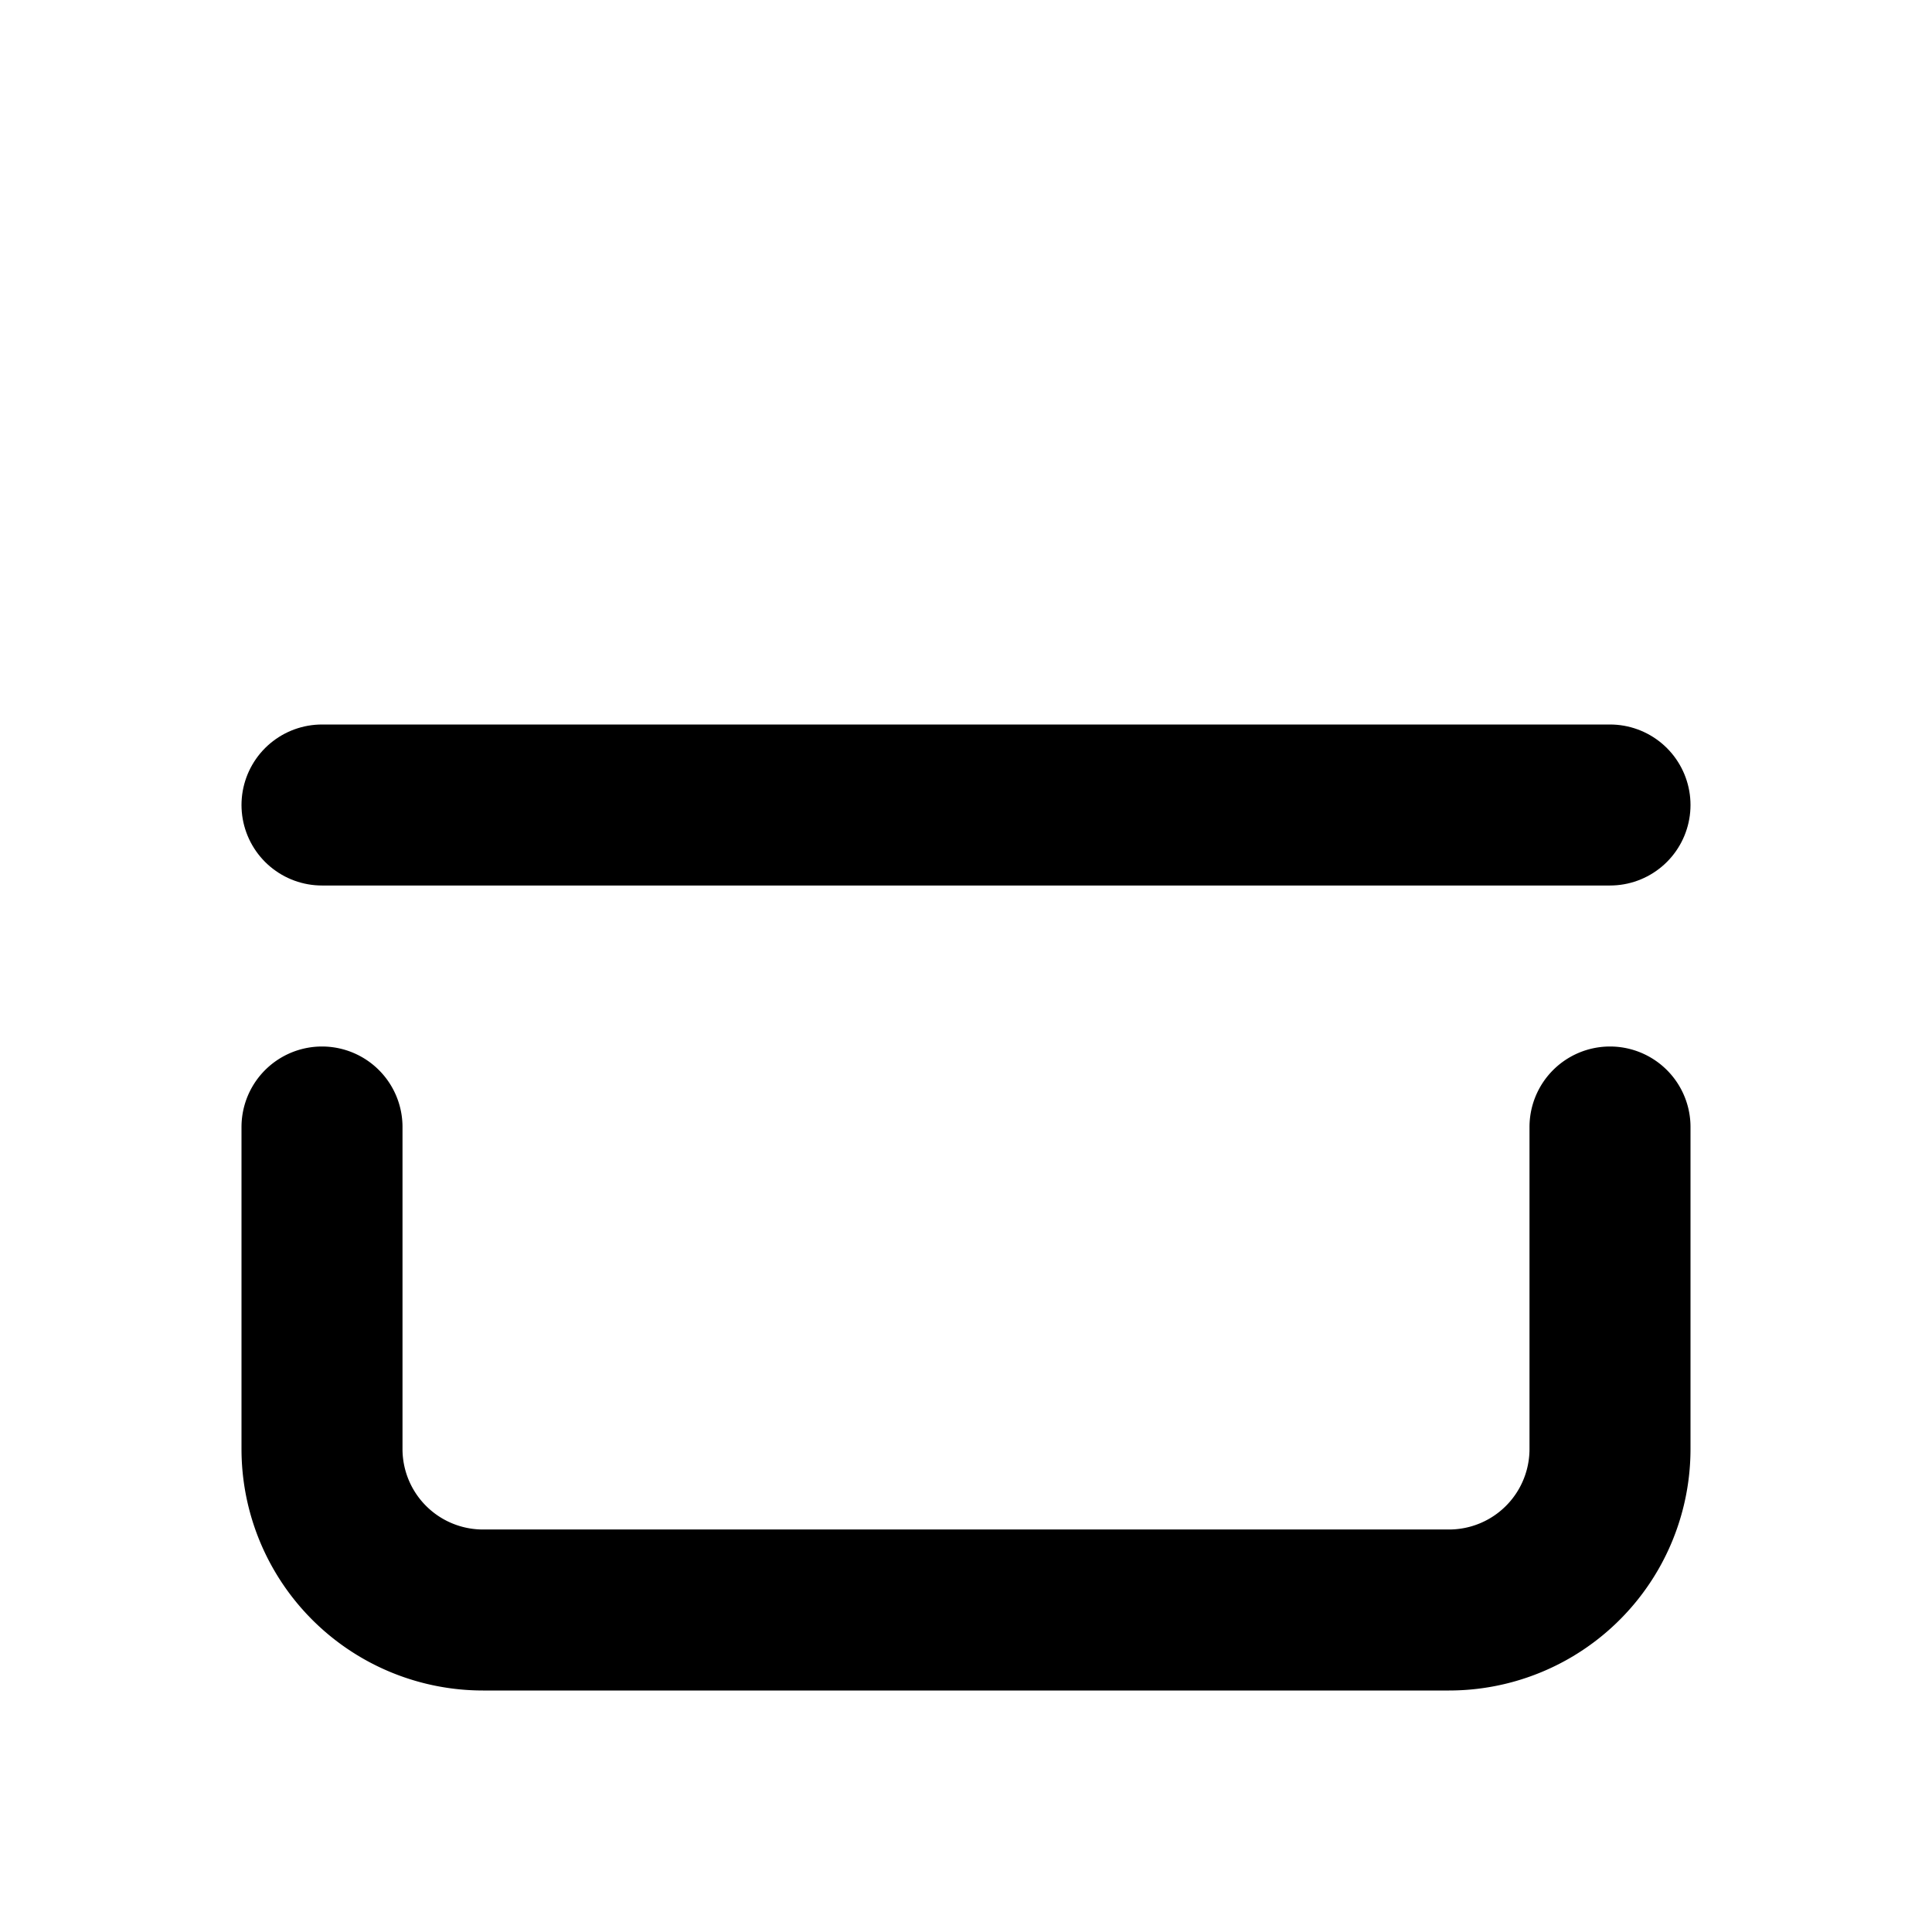<svg xmlns="http://www.w3.org/2000/svg" viewBox="0 0 24 24" fill="none" stroke="currentColor" stroke-width="2" stroke-linecap="round" stroke-linejoin="round"><path d="M4 14v4a2 2 0 0 0 2 2h12a2 2 0 0 0 2-2v-4"></path><line x1="4" y1="10" x2="20" y2="10"></line></svg>